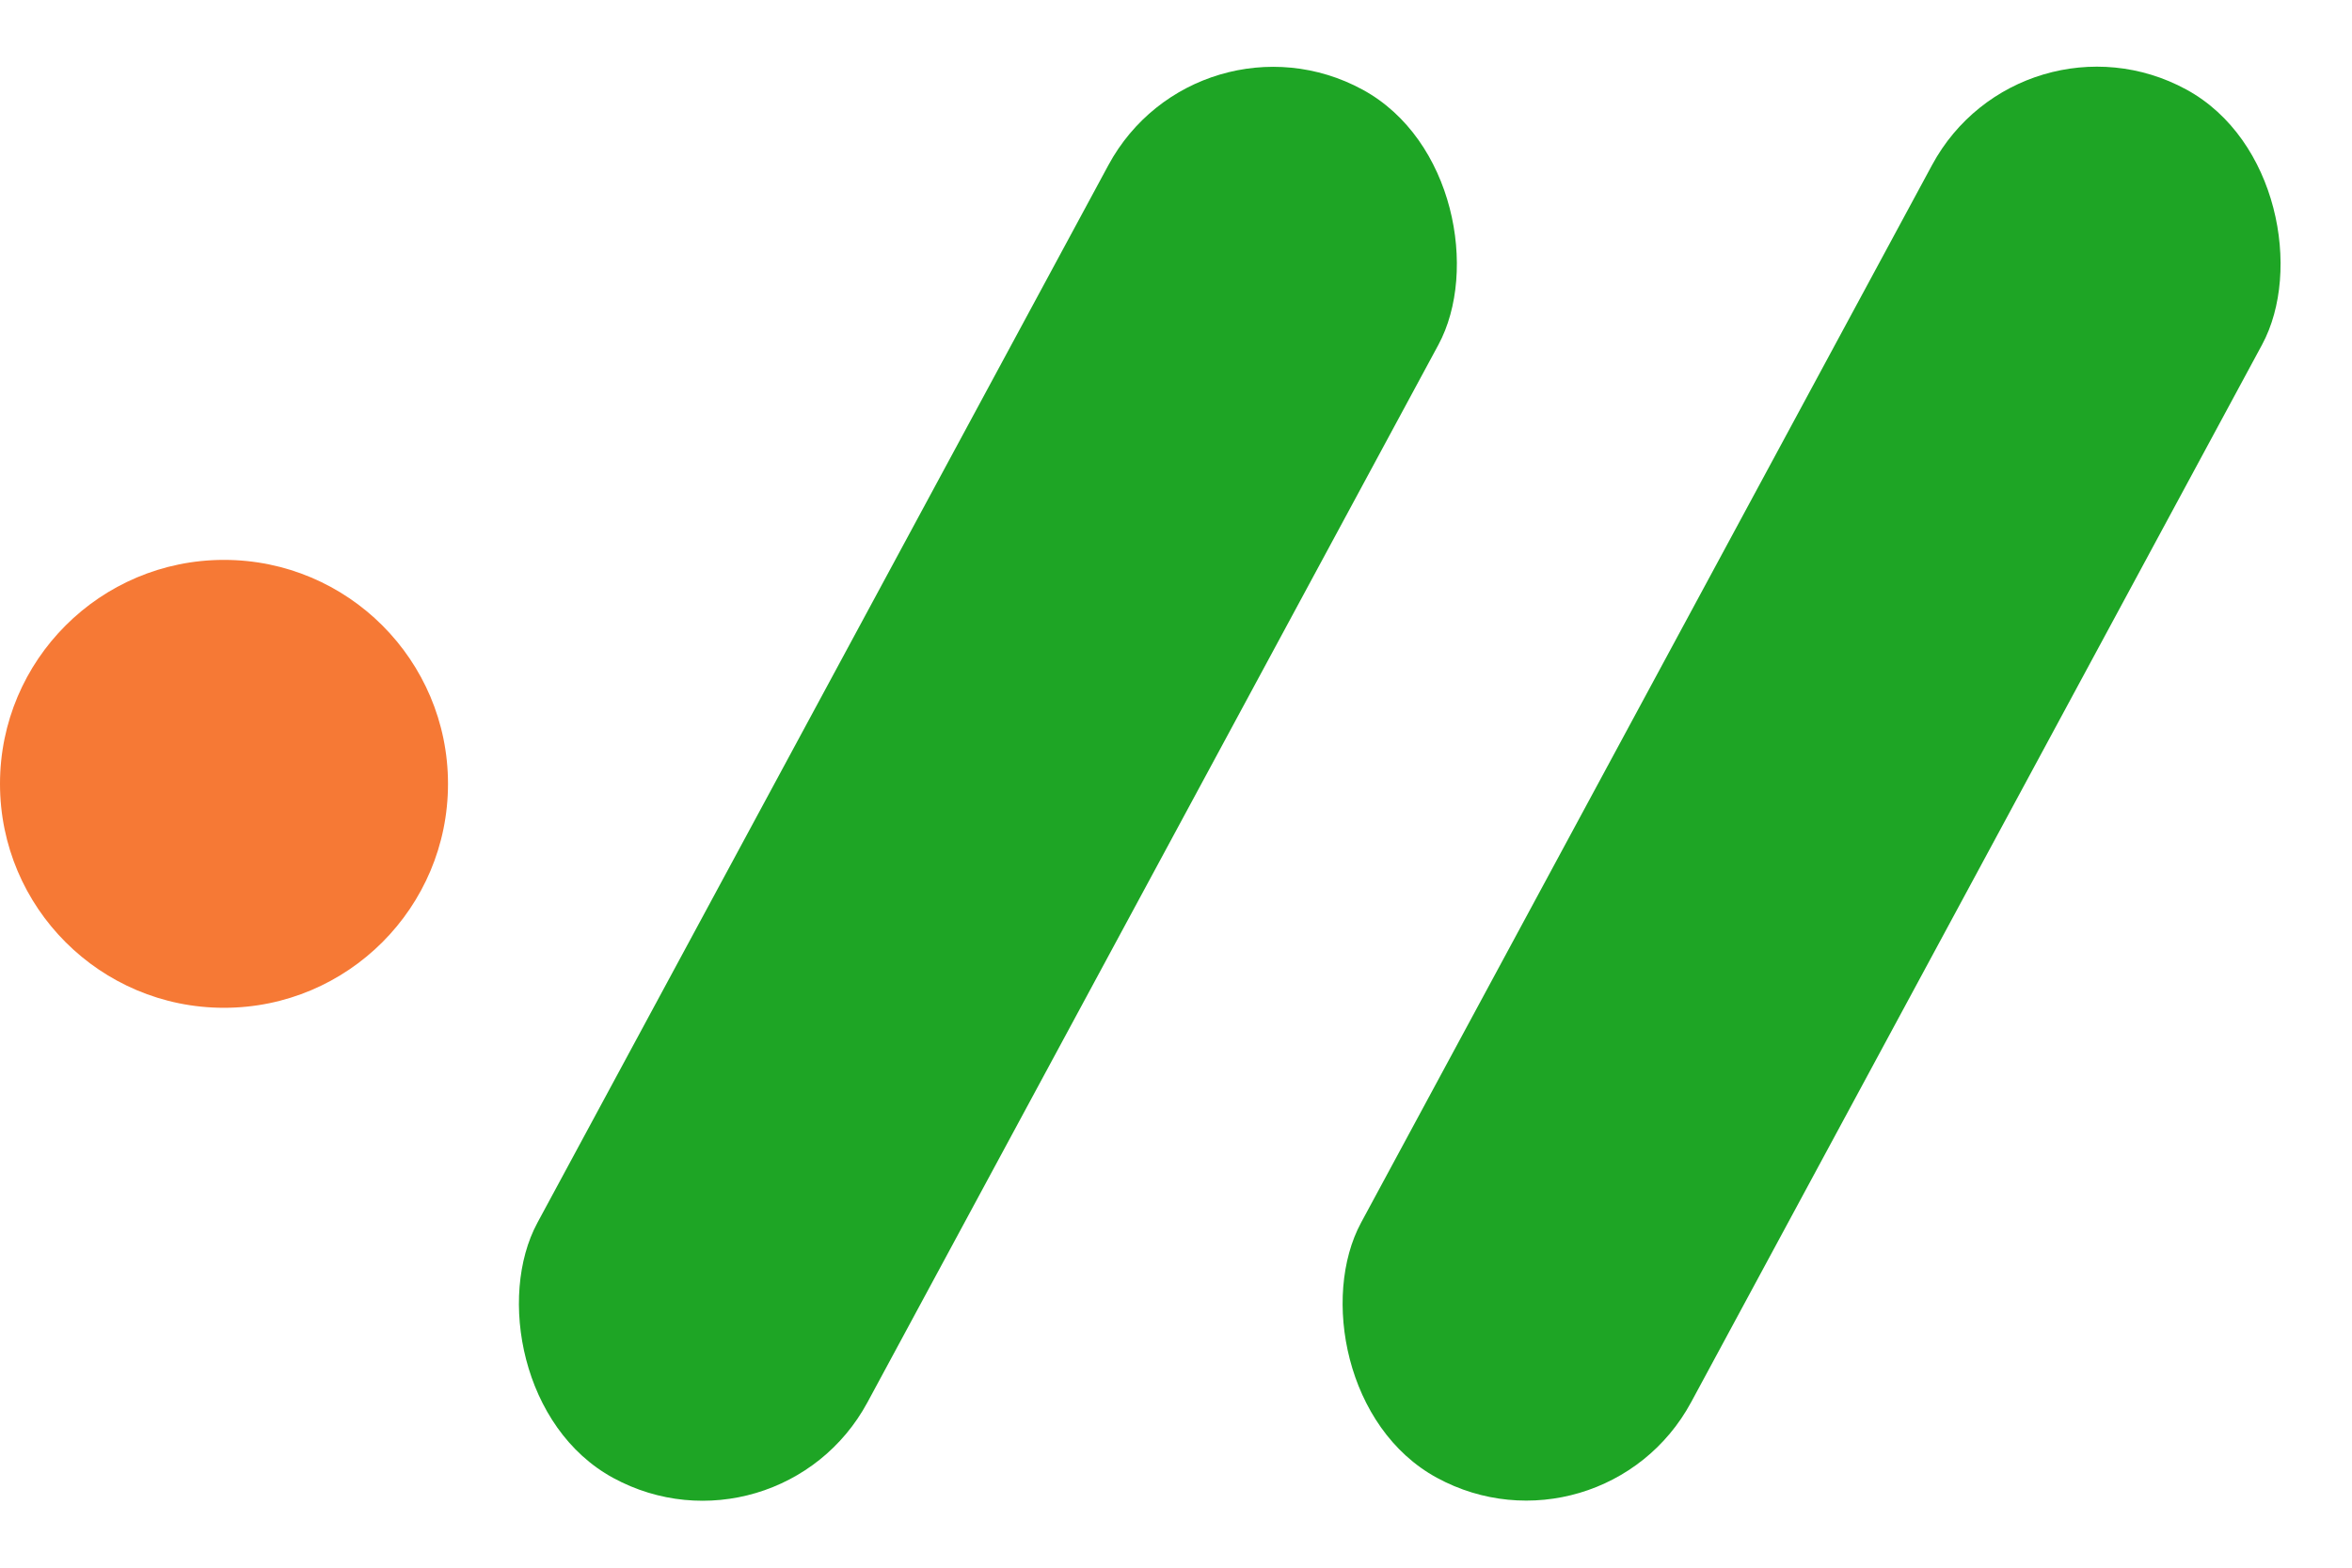 <svg xmlns="http://www.w3.org/2000/svg" xmlns:xlink="http://www.w3.org/1999/xlink" fill="none" version="1.1" width="21" height="14" viewBox="0 0 21 14"><g style="mix-blend-mode:passthrough"><g style="mix-blend-mode:passthrough" transform="matrix(0.878,0.478,-0.475,0.88,1.302,-5.114)"><rect x="10.696" y="0" width="3.356" height="14.088" rx="1.678" fill="#1EA525" fill-opacity="1"/></g><g style="mix-blend-mode:passthrough" transform="matrix(0.878,0.478,-0.475,0.88,2.197,-8.632)"><rect x="18.053" y="0" width="3.356" height="14.088" rx="1.678" fill="#1EA525" fill-opacity="1"/></g><g style="mix-blend-mode:passthrough"><ellipse cx="2" cy="7" rx="2" ry="2" fill="#F67935" fill-opacity="1"/></g></g></svg>